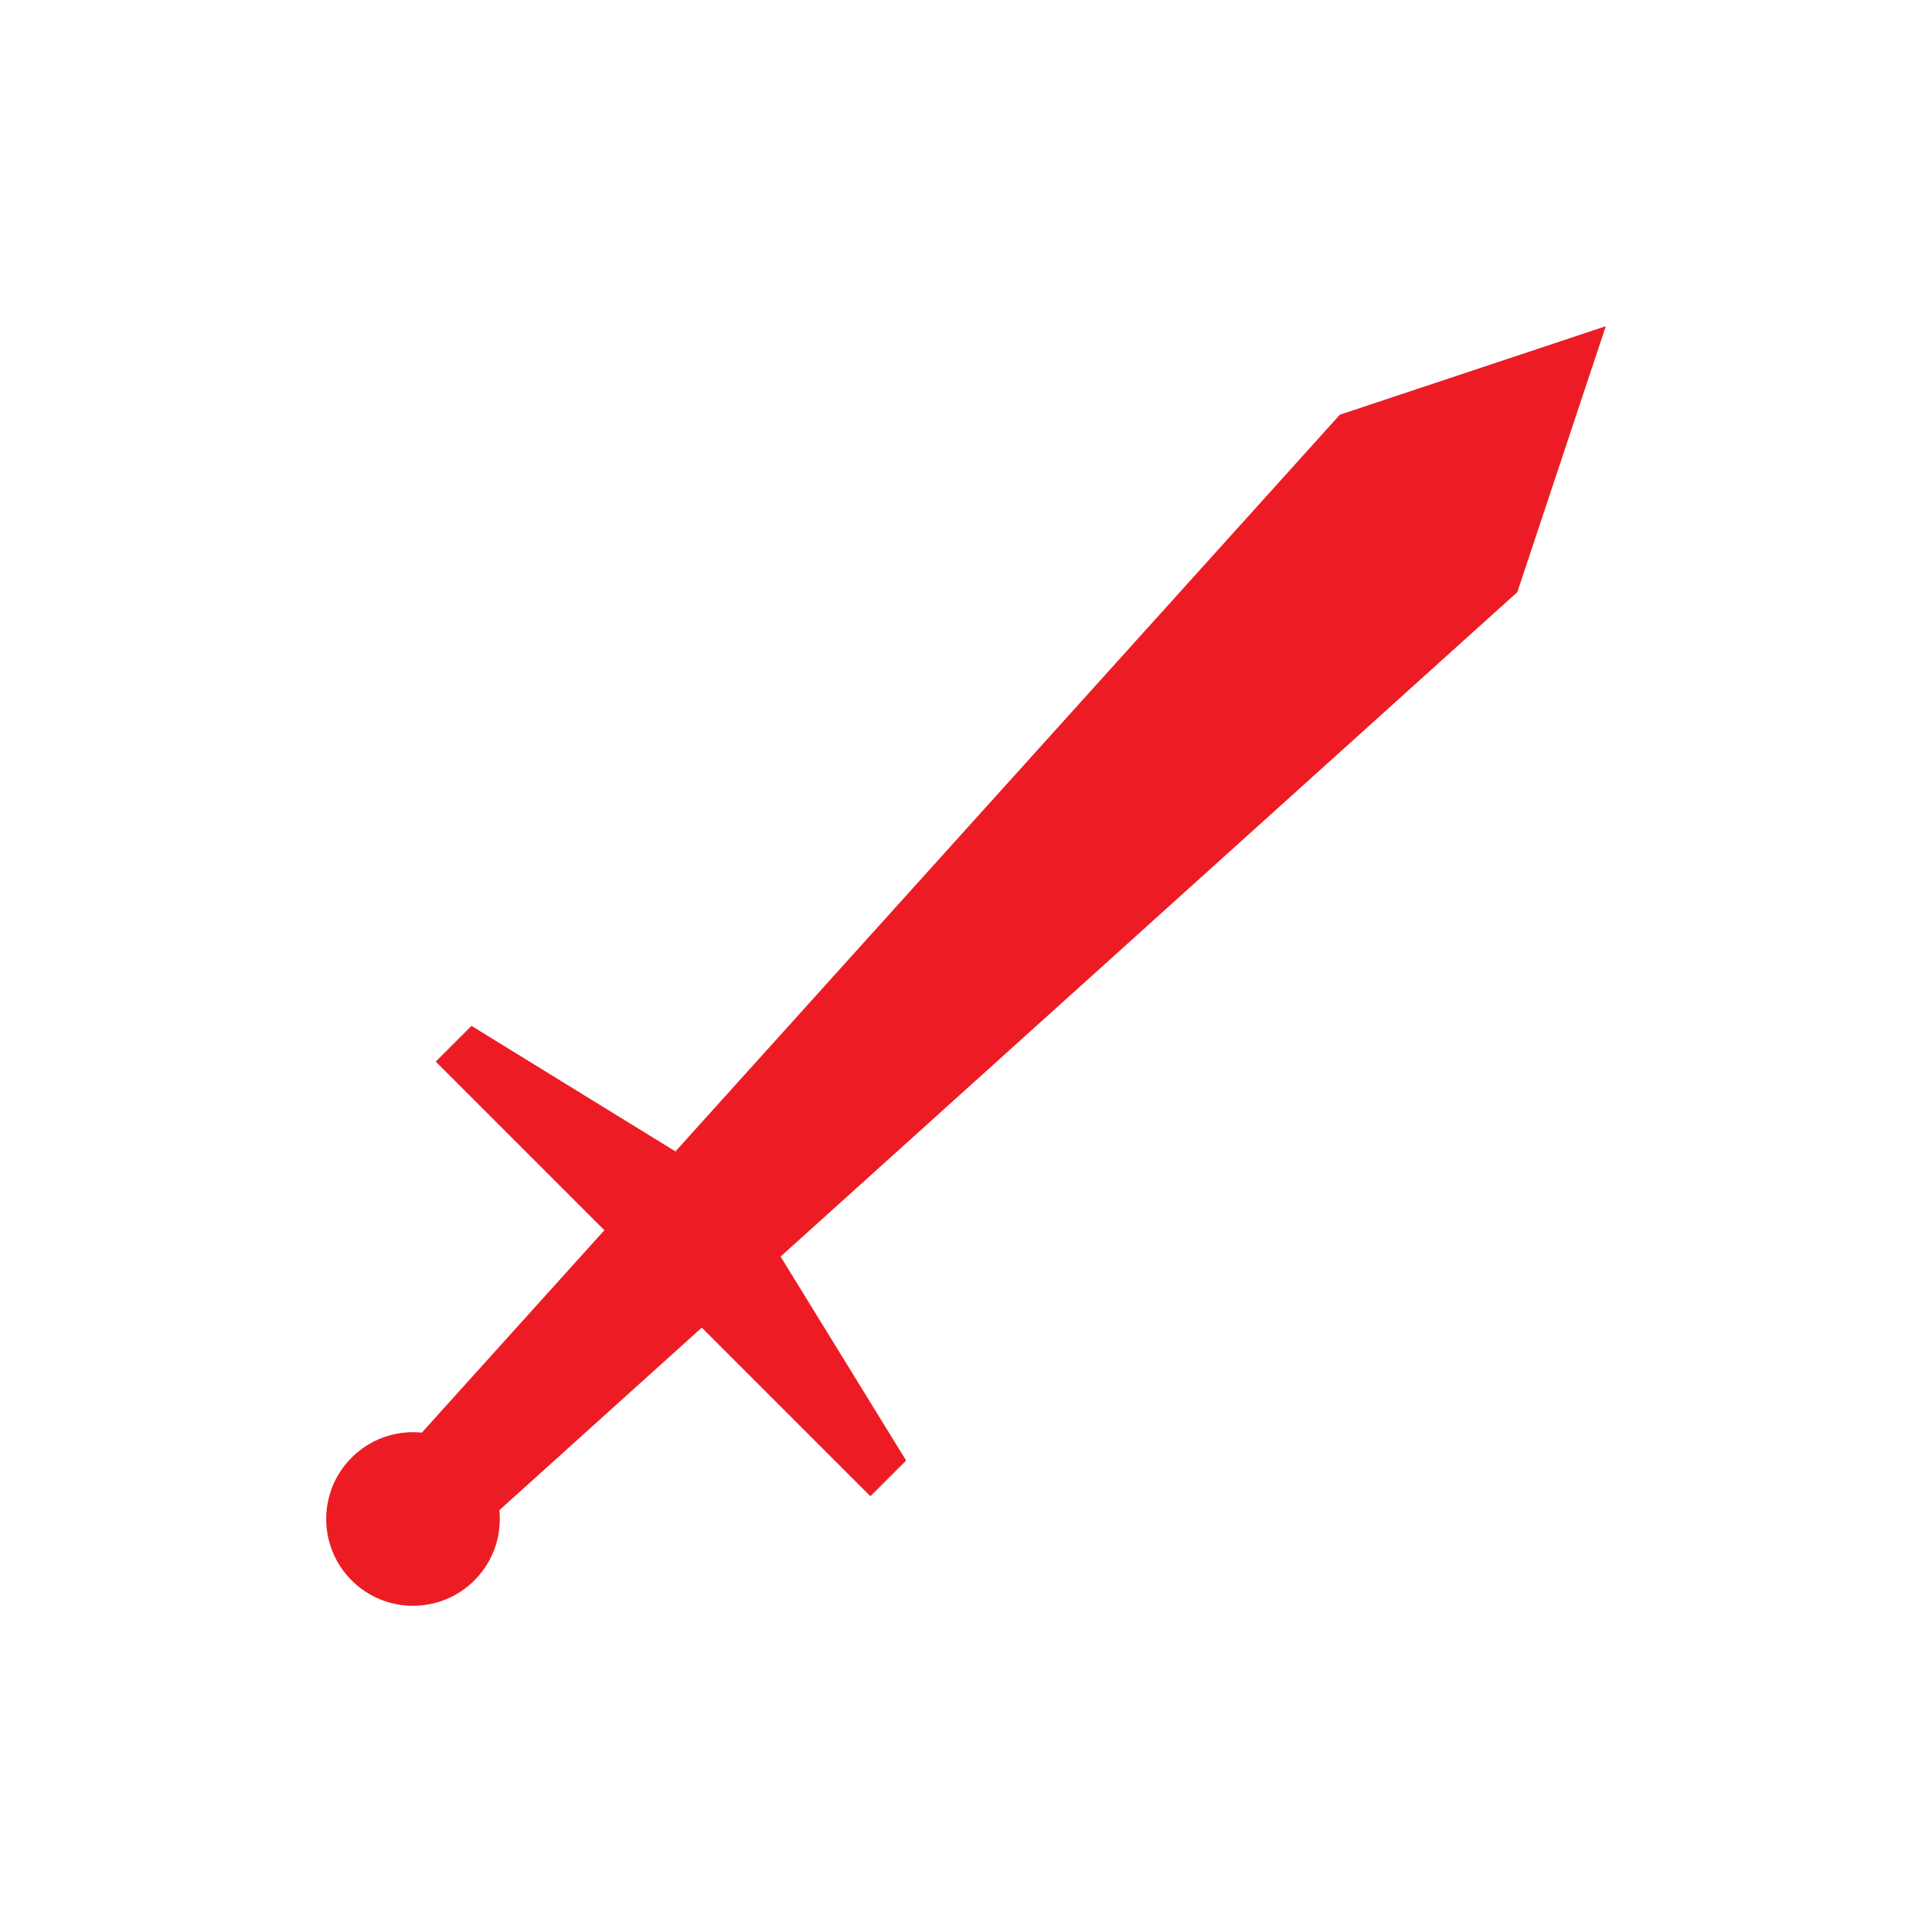 <?xml version="1.0" encoding="UTF-8"?>
<svg id="uuid-b1ceea2b-de88-4d20-ba2c-b699bd2b1feb" data-name="Layer 1" xmlns="http://www.w3.org/2000/svg" viewBox="0 0 5000 5000">
  <defs>
    <style>
      .uuid-606aea18-28f6-49ad-87b0-49ebeab85db0 {
        fill: #ed1c24;
      }

      .uuid-606aea18-28f6-49ad-87b0-49ebeab85db0, .uuid-3edc0ff4-c2b4-4ac4-adb4-8dbd1c2f5ff6 {
        stroke-width: 0px;
      }

      .uuid-3edc0ff4-c2b4-4ac4-adb4-8dbd1c2f5ff6 {
        fill: #fff;
      }
    </style>
  </defs>
  <rect class="uuid-3edc0ff4-c2b4-4ac4-adb4-8dbd1c2f5ff6" width="5000" height="5000"/>
  <path class="uuid-606aea18-28f6-49ad-87b0-49ebeab85db0" d="m2252.64,3872.28l92.42-92.42-324.91-527.9,1906.63-1719.53,229.01-688.22-688.22,229.01-1719.53,1906.63-527.9-324.91-92.42,92.42,436.41,436.41-472.44,523.84c-64.84-6.58-132,14.96-181.68,64.64-87.74,87.74-87.74,229.99,0,317.73,87.74,87.74,229.99,87.74,317.73,0,49.68-49.68,71.22-116.84,64.64-181.68l523.84-472.44,436.41,436.41Z"/>
</svg>